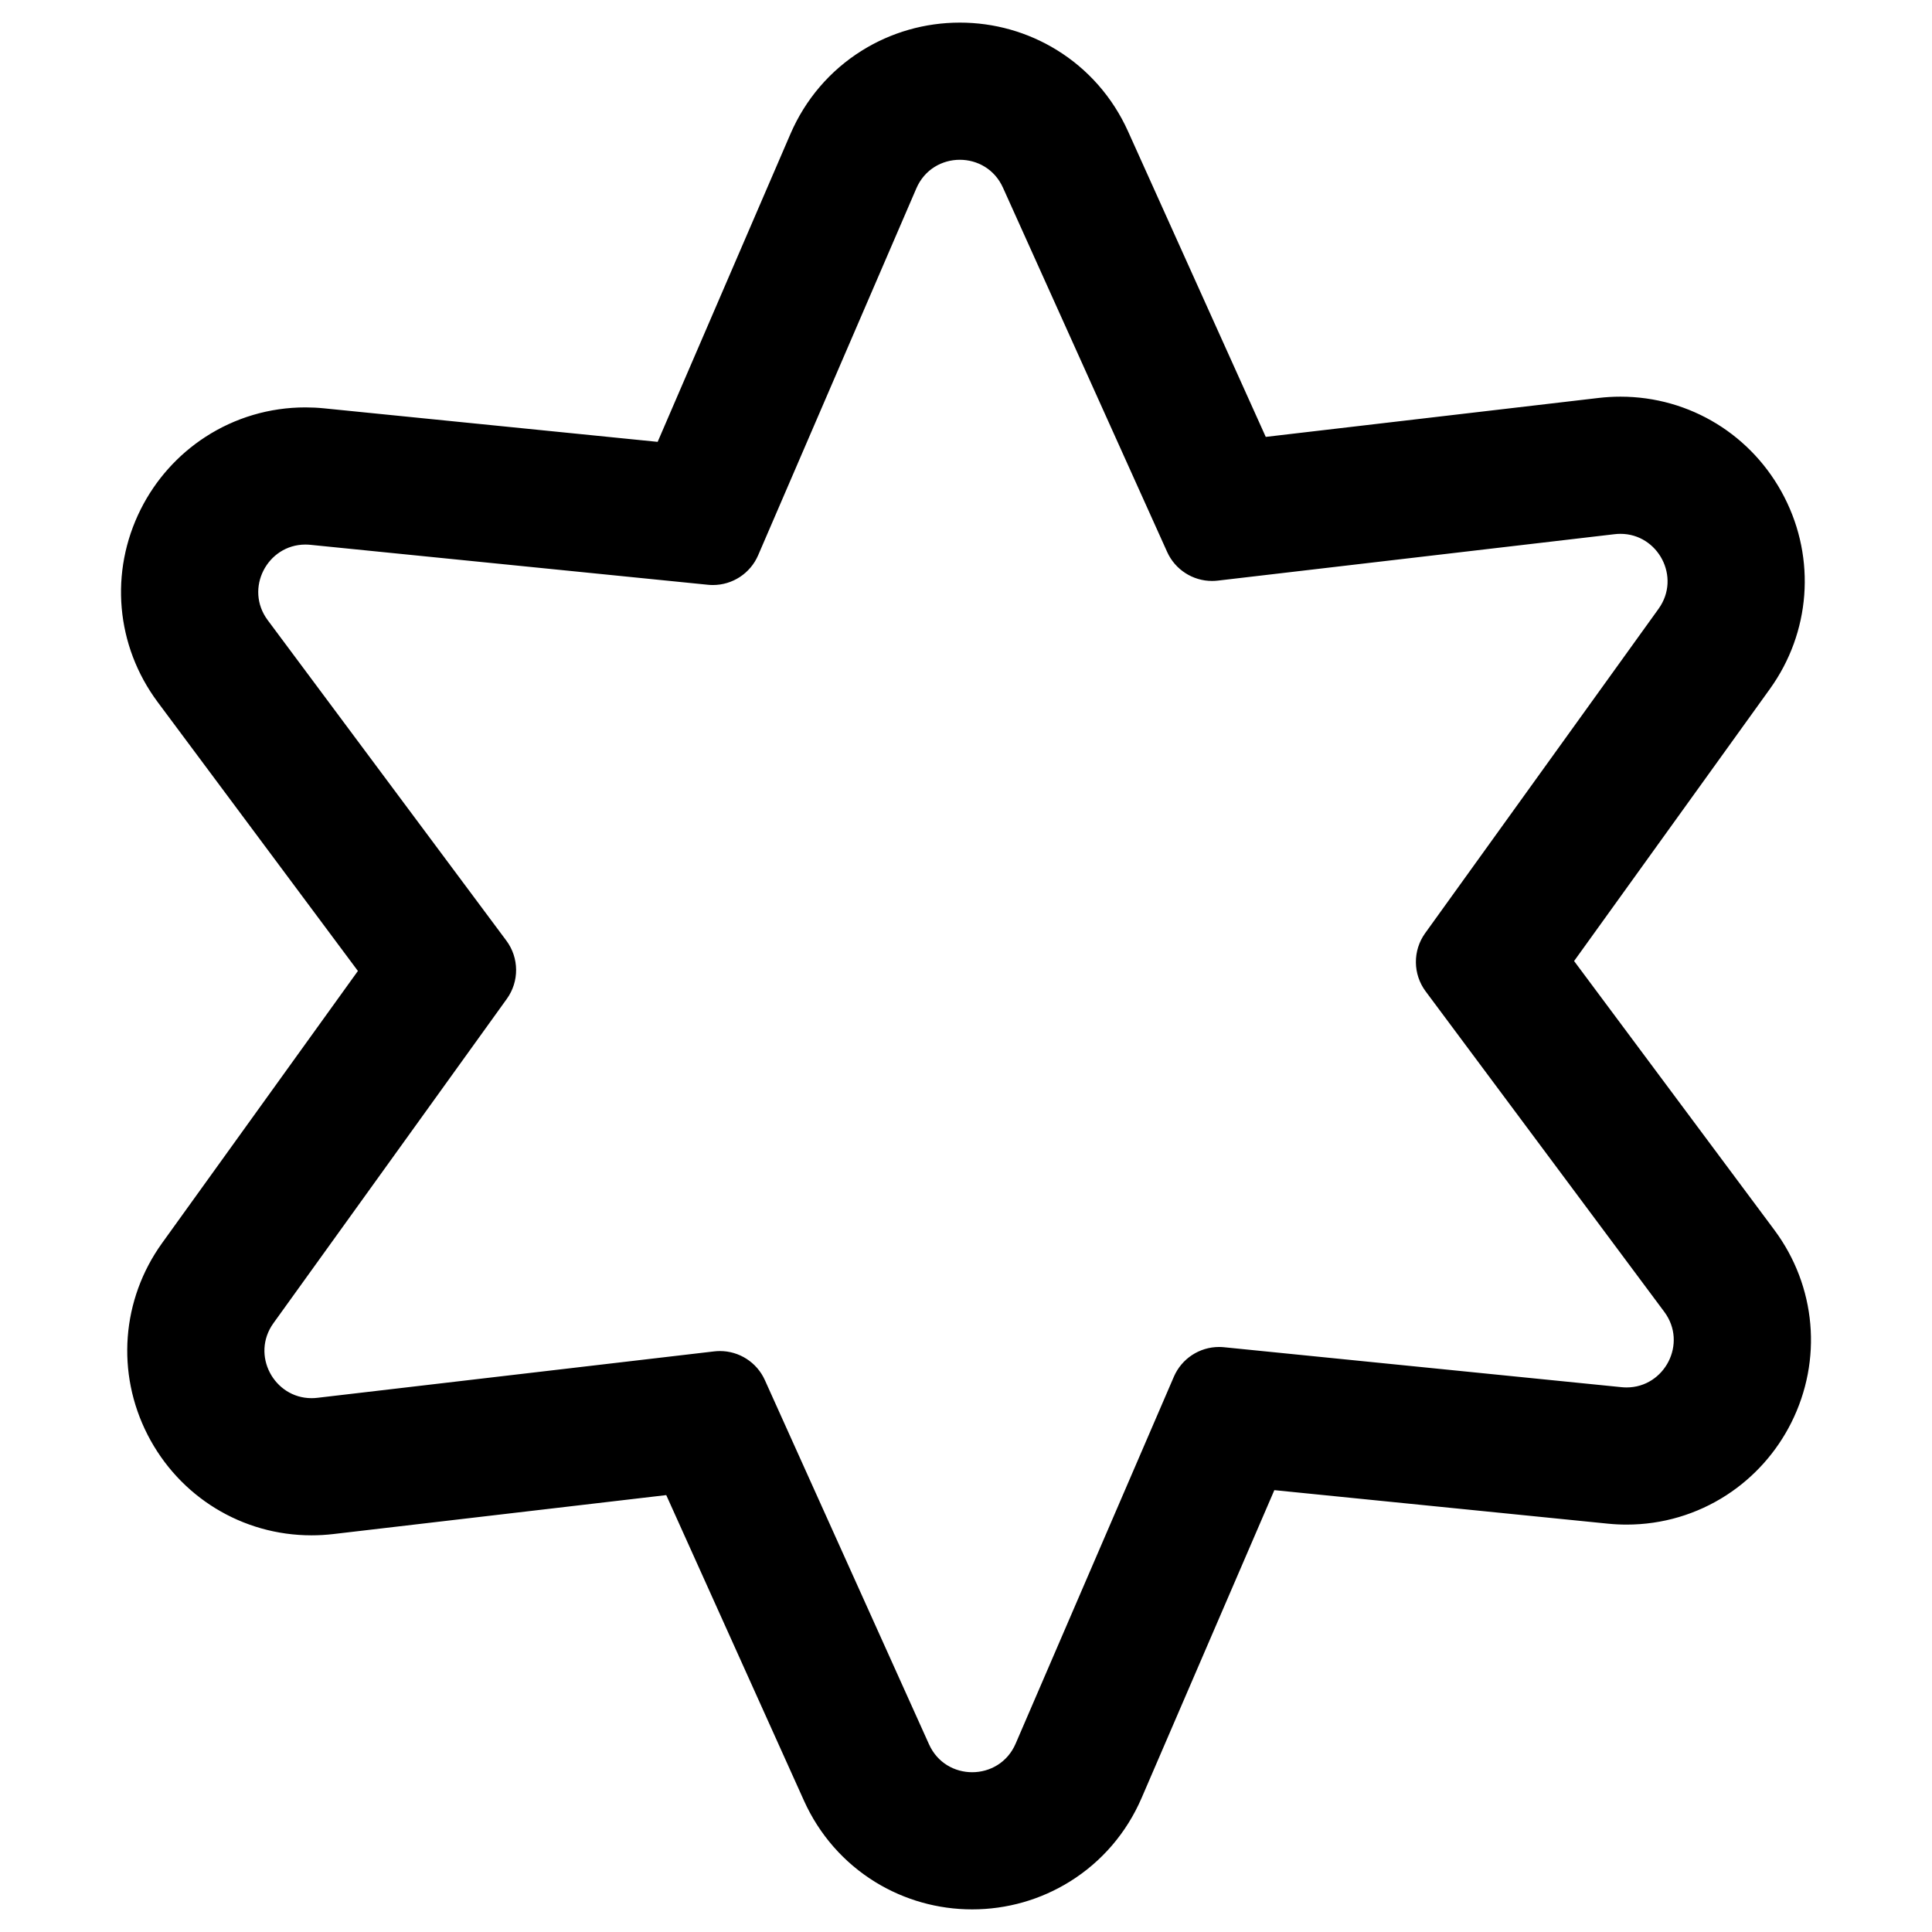 <?xml version="1.0" encoding="iso-8859-1"?>
<!-- Generator: Adobe Illustrator 18.0.0, SVG Export Plug-In . SVG Version: 6.00 Build 0)  -->
<!DOCTYPE svg PUBLIC "-//W3C//DTD SVG 1.1//EN" "http://www.w3.org/Graphics/SVG/1.1/DTD/svg11.dtd">
<svg version="1.1" id="Capa_1" xmlns="http://www.w3.org/2000/svg" xmlns:xlink="http://www.w3.org/1999/xlink" x="0px" y="0px"
	 viewBox="0 0 1000 1000" style="enable-background:new 0 0 1000 1000;" xml:space="preserve">
<path style="stroke:#000000;stroke-miterlimit:10;" d="M923.139,257.544c-16.35-31.908-48.685-51.729-84.387-51.729
	c-3.728,0-7.507,0.221-11.229,0.657l-172.677,20.203l-71.44-158.506c-7.886-17.497-20.614-32.001-36.807-41.943
	c-14.942-9.173-32.161-14.022-49.796-14.022h-0.001H496.8c-17.891,0-35.324,4.98-50.415,14.401
	c-16.372,10.22-29.106,25.083-36.824,42.981l-68.845,159.652l-172.991-17.385c-3.21-0.323-6.461-0.486-9.667-0.486
	c-18.372,0-36.189,5.269-51.525,15.236c-14.134,9.186-25.622,22.042-33.222,37.178c-16.21,32.281-12.868,70.344,8.72,99.335
	l103.84,139.447L84.32,643.685c-20.921,29.074-23.779,66.92-7.459,98.771c16.35,31.908,48.685,51.73,84.387,51.73
	c3.728,0,7.506-0.221,11.229-0.657l172.677-20.204l71.44,158.507c7.886,17.497,20.614,32.001,36.808,41.942
	c14.942,9.173,32.161,14.022,49.795,14.022c17.892,0,35.326-4.979,50.417-14.4c16.373-10.221,29.106-25.083,36.824-42.982
	l68.844-159.651l172.991,17.385c3.209,0.323,6.461,0.486,9.667,0.486c18.372,0,36.189-5.268,51.525-15.236
	c14.134-9.186,25.622-22.042,33.223-37.178c16.209-32.281,12.868-70.344-8.72-99.334l-103.84-139.447L915.68,356.316
	C936.601,327.242,939.459,289.395,923.139,257.544z M858.861,315.429L738.069,483.29c-6.365,8.845-6.267,20.794,0.241,29.533
	l123.514,165.868c12.437,16.702,0.185,39.941-19.884,39.941c-0.876,0-1.764-0.044-2.668-0.135l-205.768-20.678
	c-0.84-0.084-1.679-0.126-2.511-0.126c-9.894-0.001-18.965,5.871-22.946,15.101l-81.889,189.901
	c-4.335,10.053-13.647,15.101-22.963,15.101c-9.176,0-18.354-4.896-22.786-14.728l-84.976-188.54
	c-4.073-9.038-13.047-14.728-22.782-14.729c-0.966,0-1.938,0.056-2.916,0.17l-205.403,24.033c-1.046,0.122-2.078,0.182-3.088,0.182
	c-19.823,0-32.188-22.83-20.109-39.615L261.931,516.71c6.365-8.845,6.267-20.793-0.241-29.534L138.175,321.308
	c-12.437-16.702-0.185-39.941,19.884-39.941c0.876,0,1.764,0.044,2.668,0.135l205.768,20.679c0.84,0.084,1.679,0.126,2.511,0.126
	c9.894,0,18.965-5.871,22.946-15.102l81.889-189.901c4.335-10.053,13.647-15.101,22.963-15.101c9.176,0,18.354,4.896,22.786,14.728
	l84.976,188.539c4.073,9.038,13.047,14.729,22.782,14.729c0.966,0,1.938-0.056,2.916-0.17l205.403-24.032
	c1.046-0.122,2.078-0.182,3.088-0.182C858.575,275.815,870.94,298.644,858.861,315.429z"/>
</svg>
